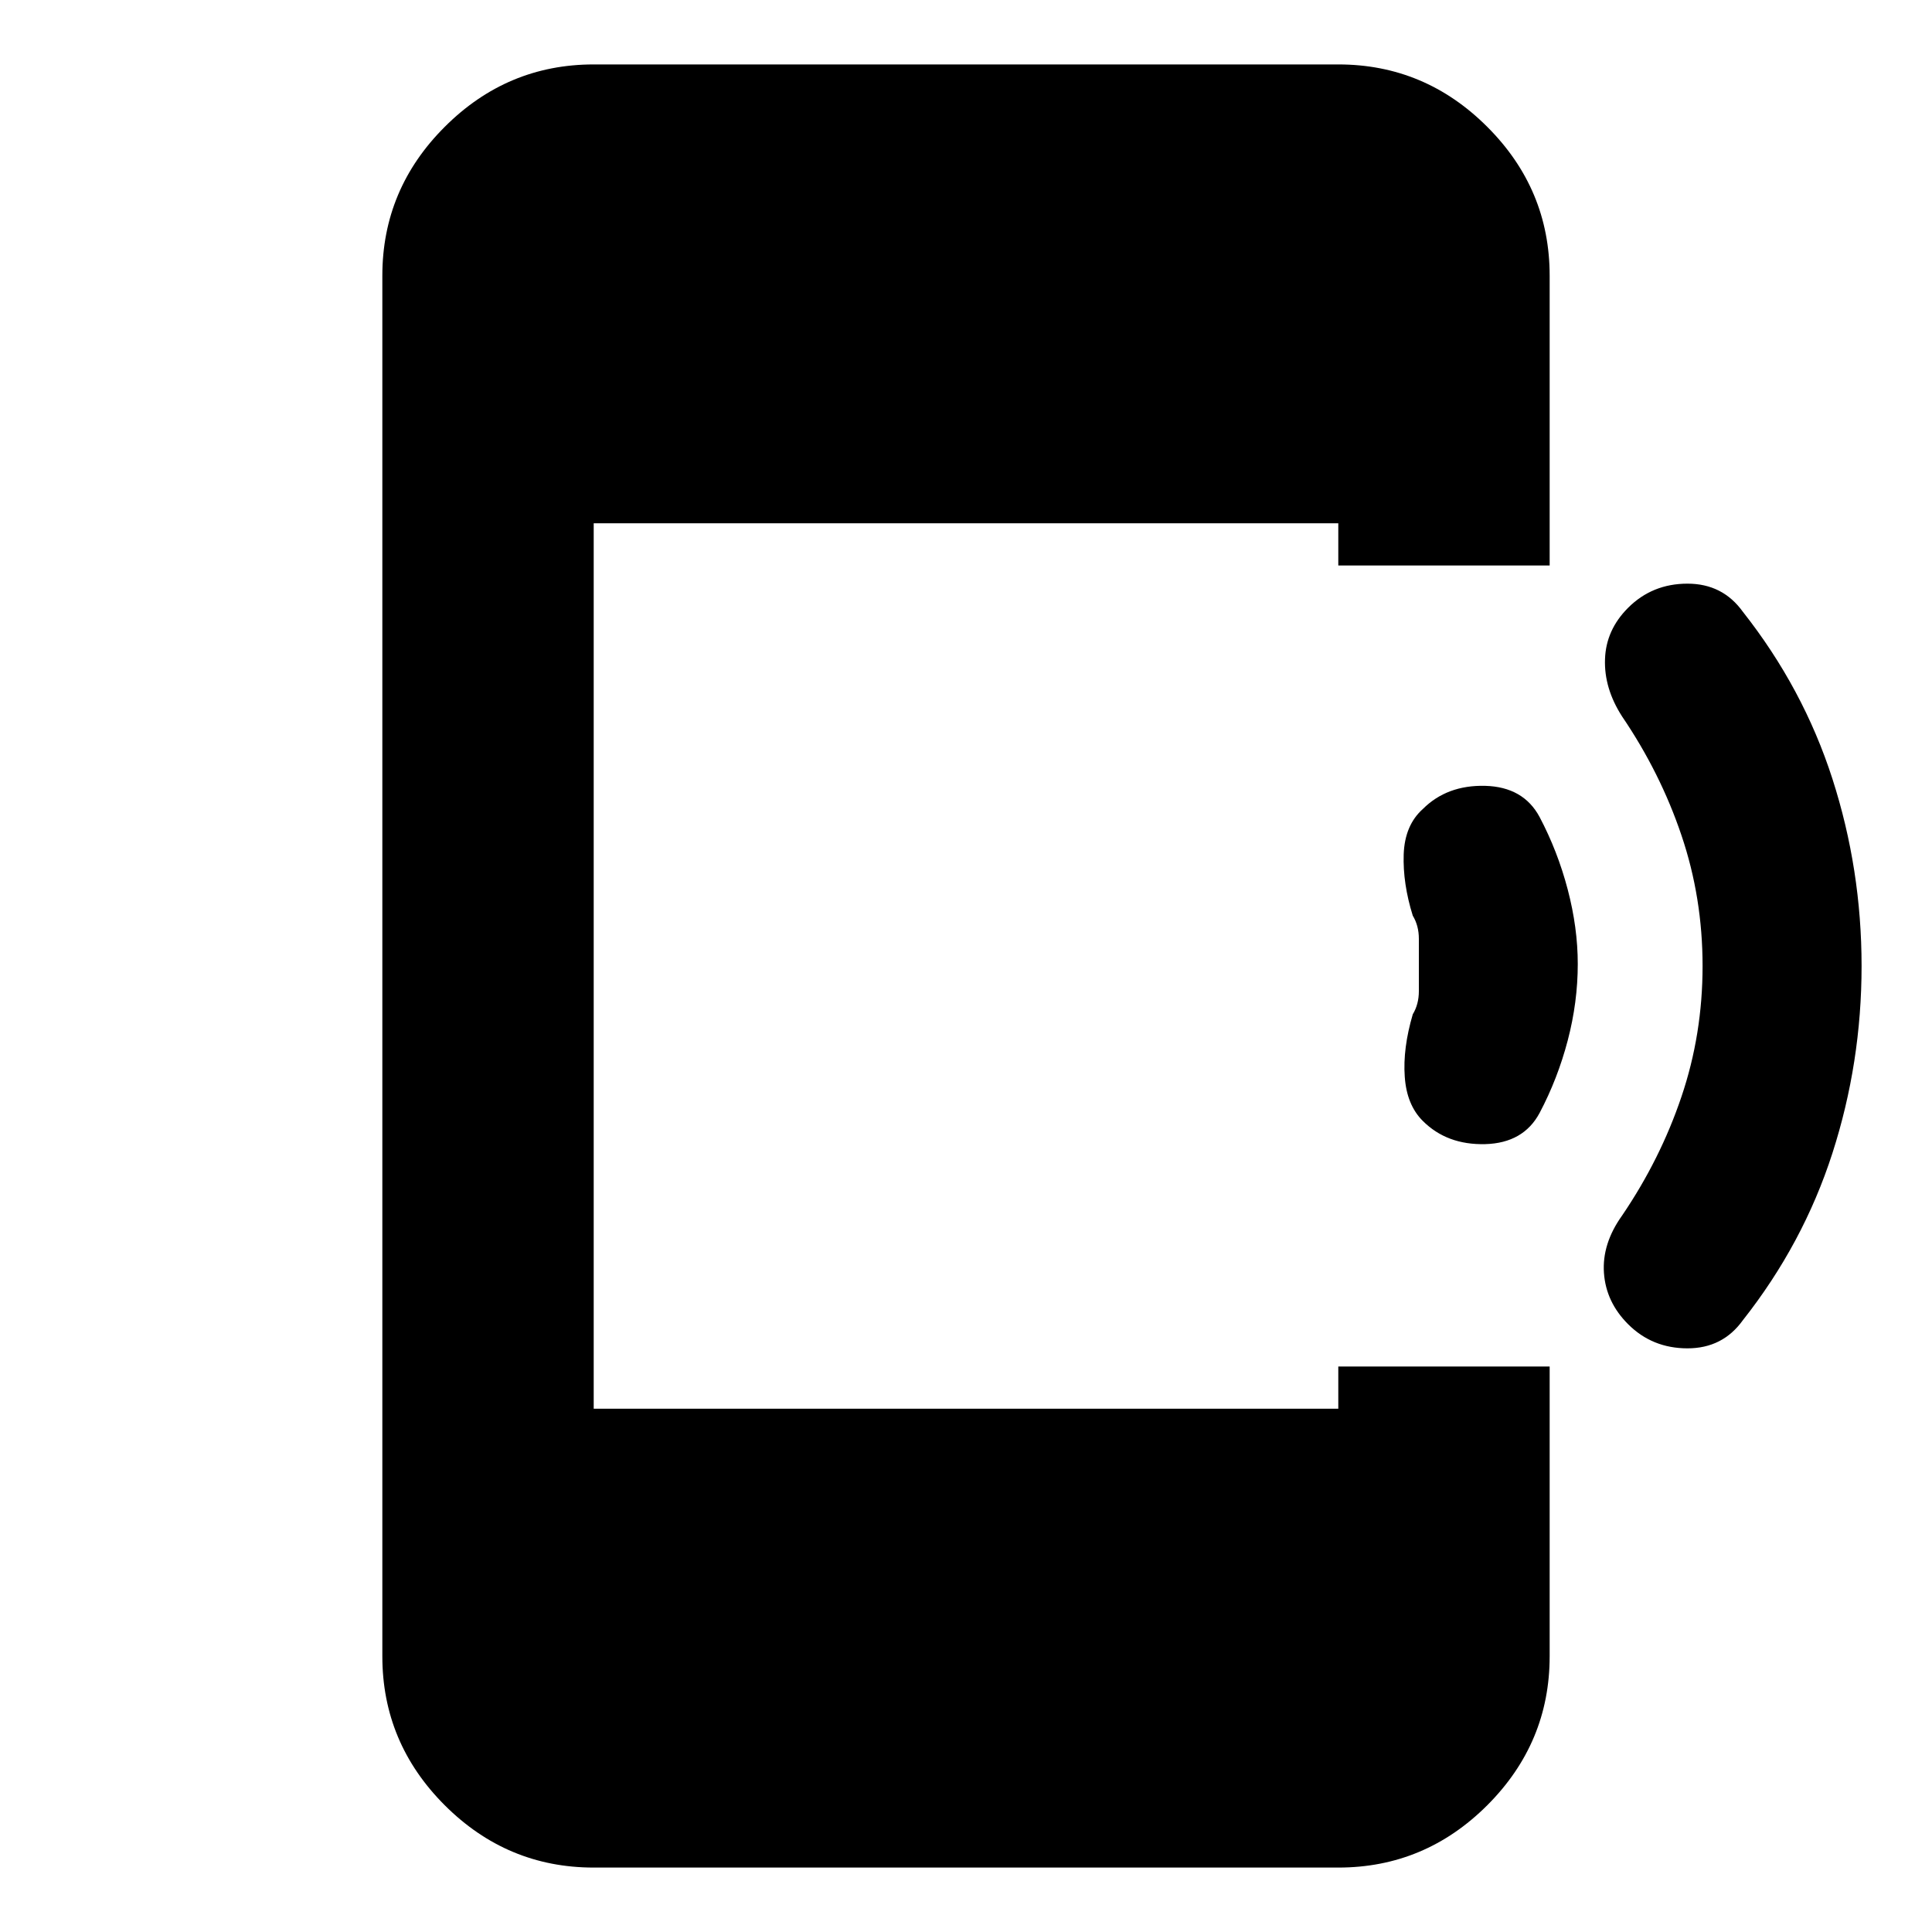 <svg xmlns="http://www.w3.org/2000/svg" height="20" width="20"><path d="M16.854 13.708q-.229-.229-.25-.531-.021-.302.188-.594.396-.583.614-1.229.219-.646.219-1.354 0-.708-.219-1.354-.218-.646-.614-1.229-.188-.292-.177-.594.01-.302.239-.531.25-.25.615-.25.364 0 .573.291.625.792.927 1.729.302.938.302 1.938t-.302 1.938q-.302.937-.927 1.729-.209.291-.573.291-.365 0-.615-.25Zm-2.125-2.104q-.167-.166-.187-.458-.021-.292.083-.646.063-.104.063-.24v-.541q0-.136-.063-.24-.104-.333-.094-.635.011-.302.198-.469.25-.25.646-.24.396.011.563.323.187.354.291.75.104.396.104.771 0 .396-.104.792t-.291.75q-.167.312-.563.323-.396.01-.646-.24Zm-8.583 7.729q-.896 0-1.542-.645-.646-.646-.646-1.542V2.854q0-.896.646-1.541Q5.25.667 6.146.667h7.708q.896 0 1.542.646.646.645.646 1.541v3h-2.188v-.437H6.146v9.166h7.708v-.437h2.188v3q0 .896-.646 1.542-.646.645-1.542.645Z"/></svg>
